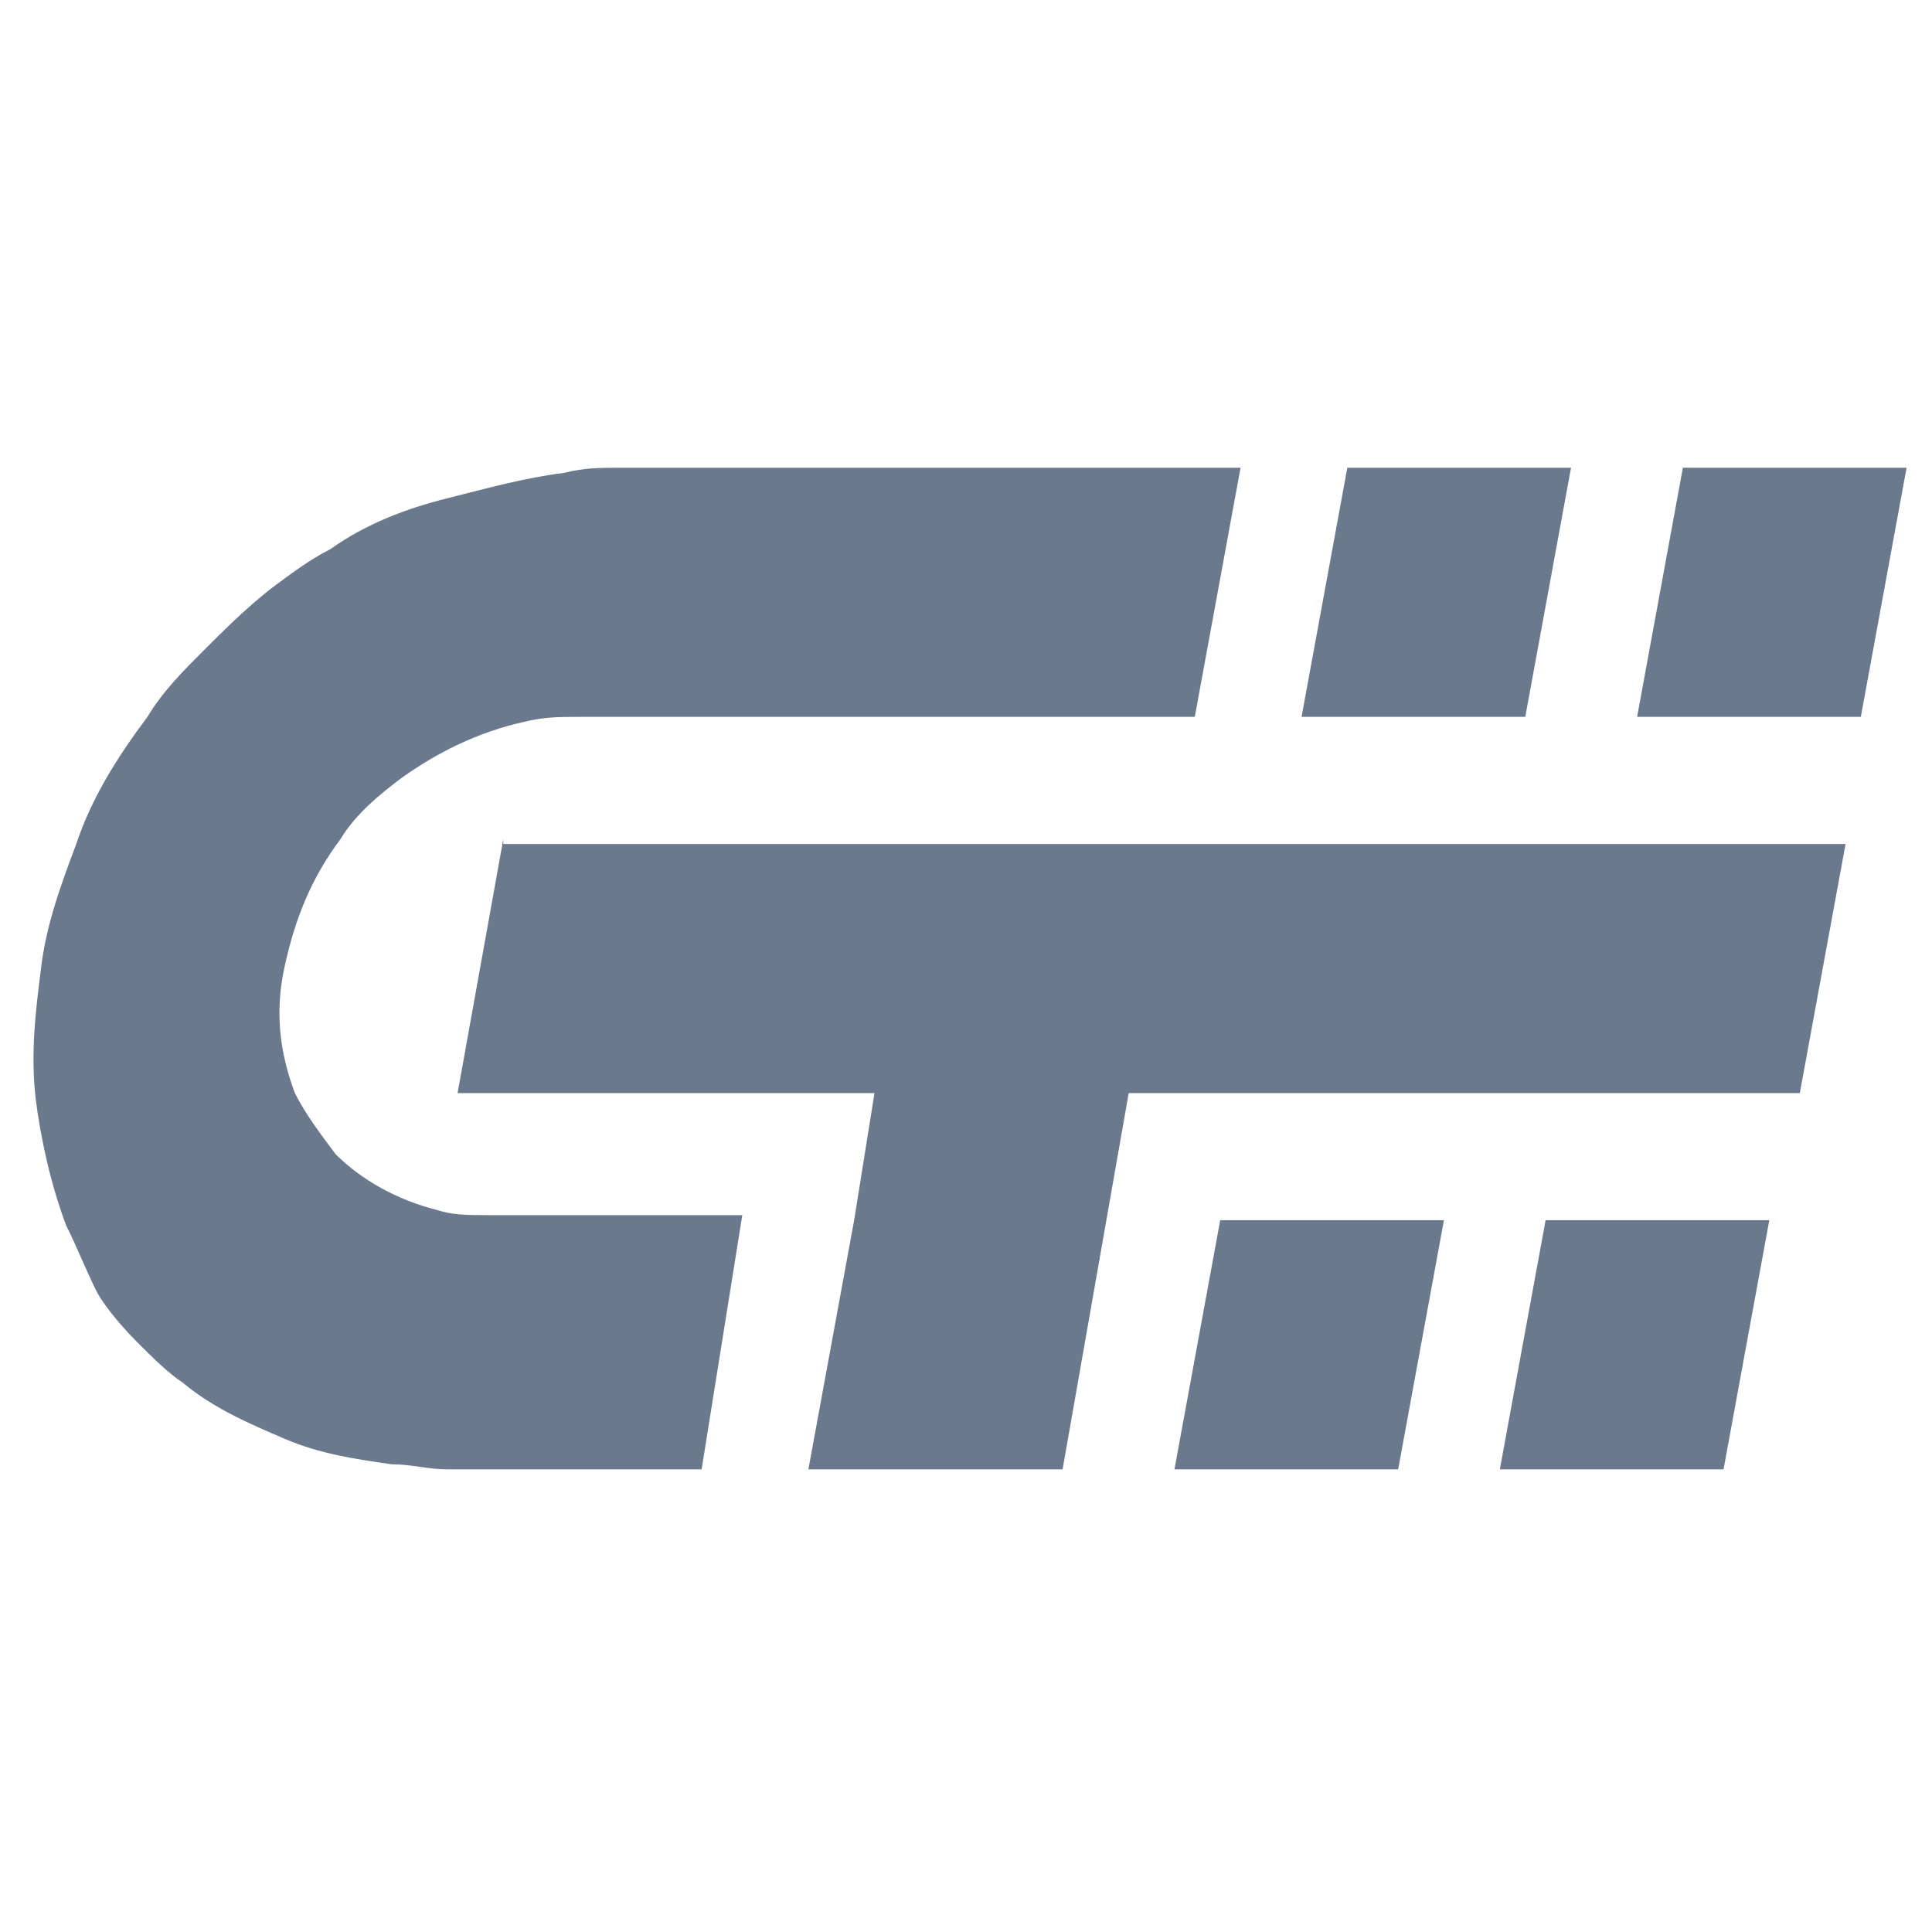 <?xml version="1.0" encoding="utf-8"?>
<!-- Generator: Adobe Illustrator 26.1.0, SVG Export Plug-In . SVG Version: 6.00 Build 0)  -->
<svg version="1.1" id="图层_1" xmlns="http://www.w3.org/2000/svg" xmlns:xlink="http://www.w3.org/1999/xlink" x="0px" y="0px"
	 viewBox="0 0 38 38" style="enable-background:new 0 0 38 38;" xml:space="preserve">
<style type="text/css">
	.st0{fill:#6B798E;}
</style>
<g>
	<path class="st0" d="M30,14.1h-4.4l0.9-4.9h4.4L30,14.1z"/>
	<path class="st0" d="M33.1,9.2l-0.9,4.9h4.4l0.9-4.9H33.1z"/>
	<path class="st0" d="M23.1,28.9h4.4l0.9-4.9h-4.4L23.1,28.9z"/>
	<path class="st0" d="M29.5,28.9h4.4l0.9-4.9h-4.4L29.5,28.9z"/>
	<path class="st0" d="M14.6,23.9h-3.9c-0.7,0-0.7,0-1.1,0c-0.4,0-0.7,0-1-0.1c-0.8-0.2-1.5-0.6-2-1.1c-0.3-0.4-0.6-0.8-0.8-1.2
		c-0.3-0.8-0.4-1.6-0.2-2.5c0.2-0.9,0.5-1.7,1.1-2.5c0.3-0.5,0.8-0.9,1.2-1.2c0.7-0.5,1.5-0.9,2.4-1.1c0.4-0.1,0.7-0.1,1.1-0.1
		c0.4,0,0.8,0,1.1,0h11l0.9-4.9H12.2c-0.4,0-0.7,0-1.1,0.1c-0.8,0.1-1.5,0.3-2.3,0.5C8,10,7.2,10.3,6.5,10.8
		c-0.4,0.2-0.8,0.5-1.2,0.8c-0.5,0.4-0.9,0.8-1.3,1.2c-0.4,0.4-0.8,0.8-1.1,1.3c-0.6,0.8-1.1,1.6-1.4,2.5c-0.3,0.8-0.6,1.6-0.7,2.5
		c-0.1,0.8-0.2,1.6-0.1,2.5c0.1,0.8,0.3,1.7,0.6,2.5c0.2,0.4,0.4,0.9,0.6,1.3C2,25.6,2.3,26,2.7,26.4c0.3,0.3,0.6,0.6,0.9,0.8
		c0.6,0.5,1.3,0.8,2,1.1c0.7,0.3,1.4,0.4,2.1,0.5c0.4,0,0.7,0.1,1.1,0.1h5L14.6,23.9z"/>
	<path class="st0" d="M9.9,16.5L9,21.5h8.2l-0.4,2.5h0l-0.9,4.9h5l1.3-7.4h13.2l0.9-4.9H9.9z"/>
</g>
</svg>
